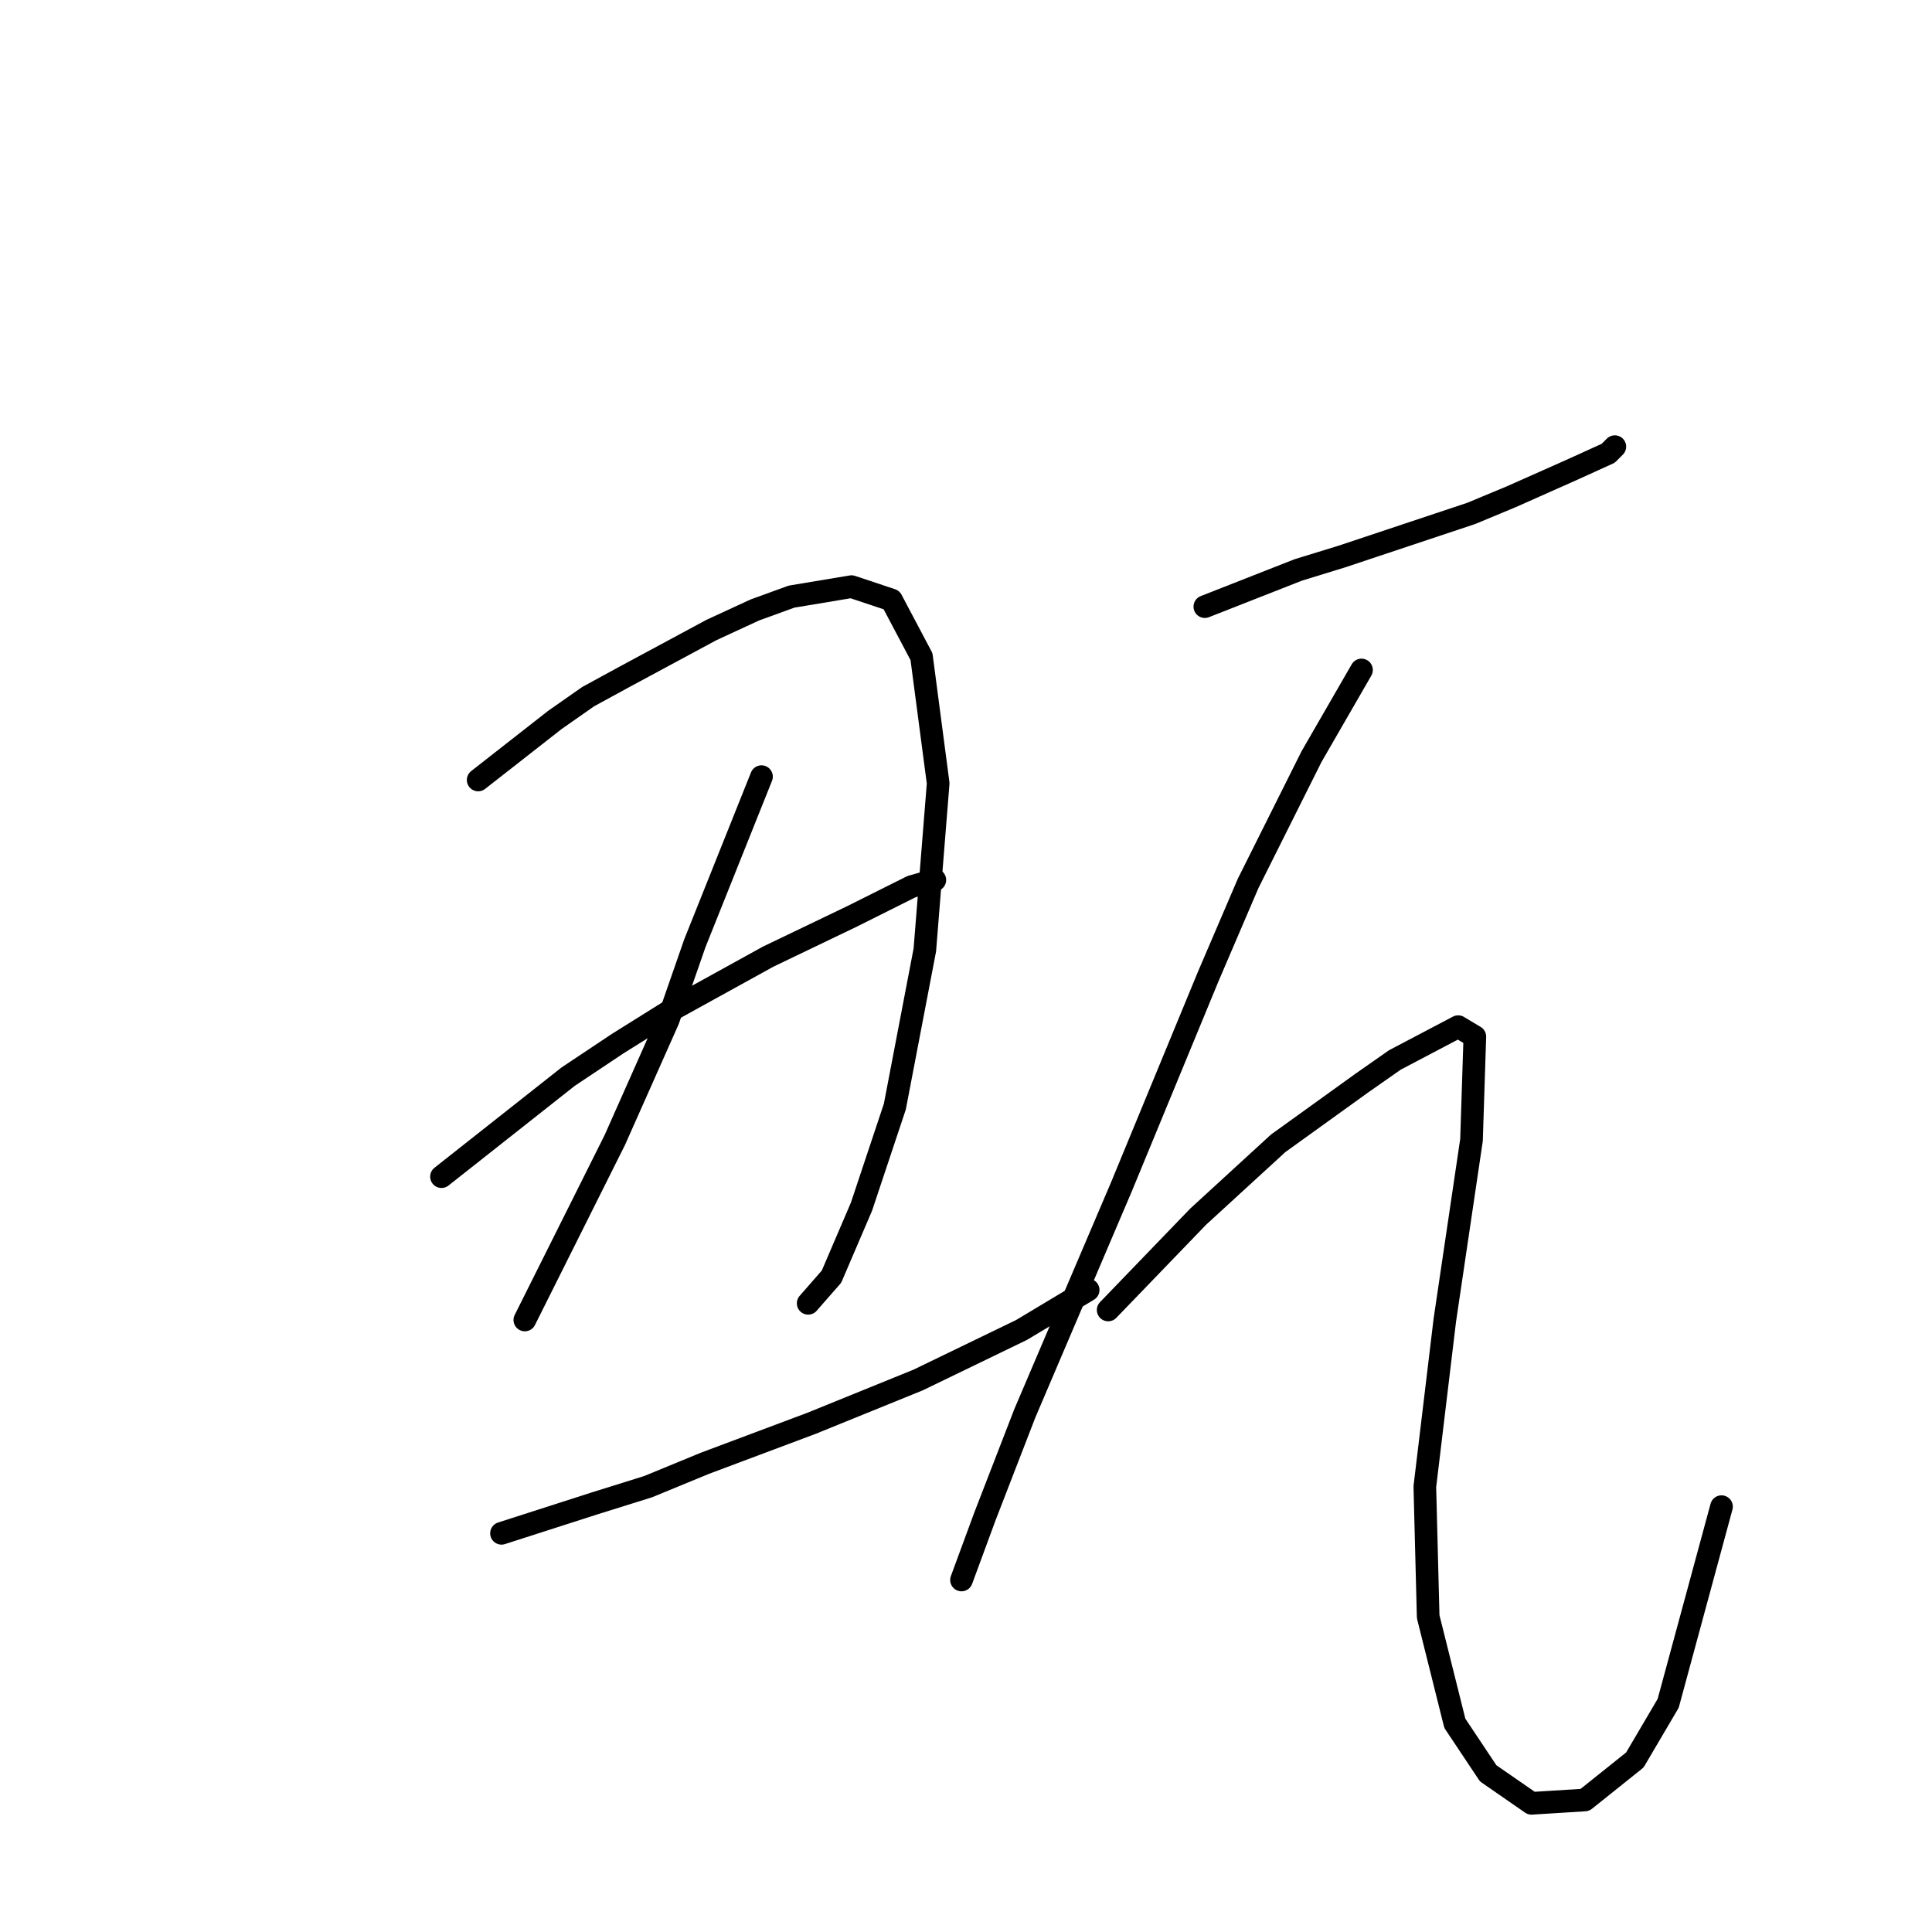 <?xml version="1.0" standalone="no"?>
    <svg width="256" height="256" xmlns="http://www.w3.org/2000/svg" version="1.1">
    <polyline stroke="black" stroke-width="3" stroke-linecap="round" fill="transparent" stroke-linejoin="round" points="63.359 103.351 73.518 95.4 77.935 92.308 82.793 89.658 94.277 83.475 100.019 80.824 104.878 79.058 112.828 77.733 118.128 79.499 122.103 87.008 124.312 103.792 122.545 125.877 118.57 146.636 114.153 159.887 110.178 169.162 107.086 172.696 107.086 172.696 " />
        <polyline stroke="black" stroke-width="3" stroke-linecap="round" fill="transparent" stroke-linejoin="round" points="100.902 102.909 92.069 124.993 88.535 135.152 81.468 151.053 69.542 174.904 69.542 174.904 " />
        <polyline stroke="black" stroke-width="3" stroke-linecap="round" fill="transparent" stroke-linejoin="round" points="58.5 155.912 75.284 142.661 81.91 138.244 88.977 133.827 101.786 126.76 112.828 121.46 120.778 117.485 123.87 116.601 123.87 116.601 " />
        <polyline stroke="black" stroke-width="3" stroke-linecap="round" fill="transparent" stroke-linejoin="round" points="66.451 203.172 78.818 199.197 85.885 196.989 93.394 193.897 107.528 188.596 121.662 182.855 135.354 176.229 144.188 170.929 144.188 170.929 " />
        <polyline stroke="black" stroke-width="3" stroke-linecap="round" fill="transparent" stroke-linejoin="round" points="159.647 80.383 172.014 75.524 177.756 73.757 194.982 68.015 200.282 65.807 208.233 62.273 213.091 60.065 213.975 59.182 213.533 59.623 213.533 59.623 " />
        <polyline stroke="black" stroke-width="3" stroke-linecap="round" fill="transparent" stroke-linejoin="round" points="180.406 88.775 173.781 100.259 165.389 117.043 160.089 129.41 148.605 157.237 135.796 187.271 130.496 200.964 127.404 209.356 127.404 209.356 " />
        <polyline stroke="black" stroke-width="3" stroke-linecap="round" fill="transparent" stroke-linejoin="round" points="146.838 173.579 158.764 161.212 164.064 156.353 169.364 151.495 180.406 143.544 184.823 140.452 193.215 136.036 195.424 137.361 194.982 151.053 191.449 174.904 188.798 196.989 189.24 214.214 192.774 228.349 197.191 234.974 202.933 238.949 210 238.507 216.625 233.207 221.042 225.698 228.109 199.639 228.109 199.639 " />
        </svg>